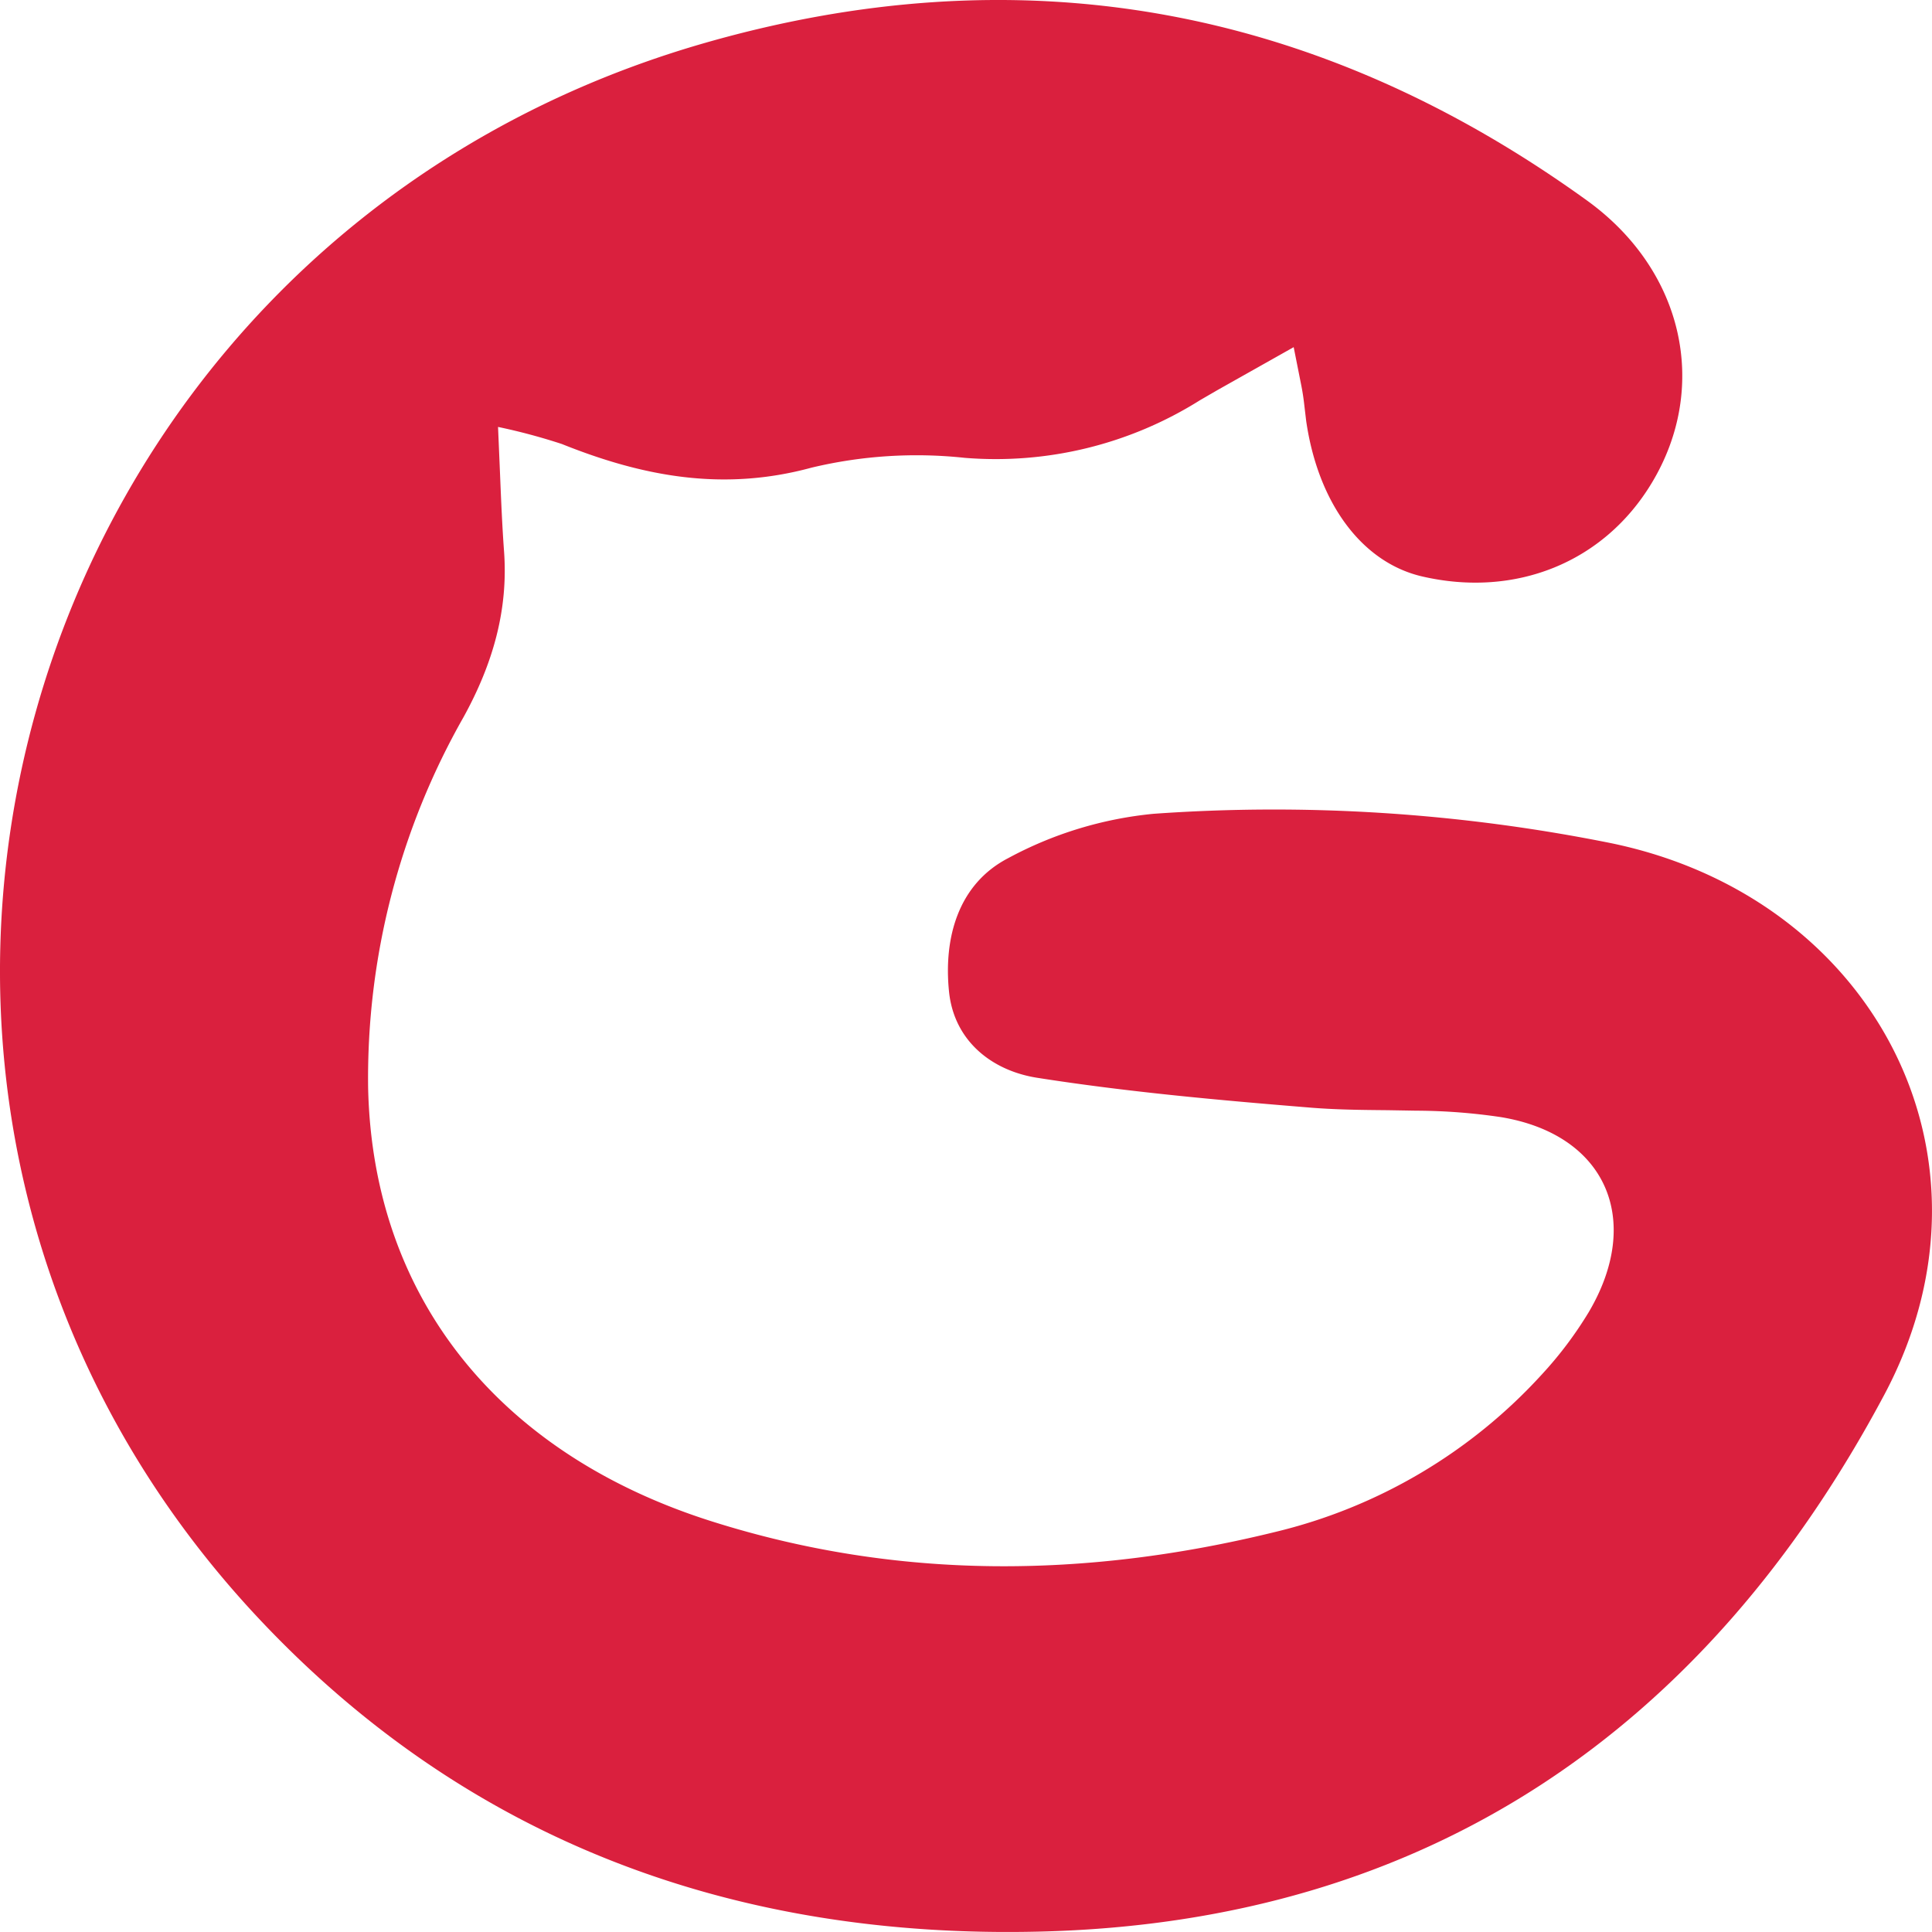<?xml version="1.0" standalone="no"?><!DOCTYPE svg PUBLIC "-//W3C//DTD SVG 1.1//EN" "http://www.w3.org/Graphics/SVG/1.1/DTD/svg11.dtd"><svg t="1747139120070" class="icon" viewBox="0 0 1024 1024" version="1.1" xmlns="http://www.w3.org/2000/svg" p-id="1491" xmlns:xlink="http://www.w3.org/1999/xlink" width="200" height="200"><path d="M685.68 183.999l-40.447 22.783-9.344 5.419a203.259 203.259 0 0 1-124.584 30.463 239.269 239.269 0 0 0-81.193 5.205c-46.719 12.714-89.171 4.779-132.349-12.544a316.75 316.75 0 0 0-33.791-9.045l1.024 24.106c0.597 14.506 1.152 27.989 2.133 41.471 2.389 31.573-6.059 60.287-21.418 88.19a387.191 387.191 0 0 0-50.601 196.39c2.389 111.571 69.63 194.427 182.438 230.011 99.07 31.317 198.737 29.951 298.233 5.547a279.503 279.503 0 0 0 141.65-83.753c9.258-10.026 17.493-20.992 24.575-32.682 28.842-48.682 9.557-94.206-46.506-103.464a312.185 312.185 0 0 0-44.799-3.413l-15.146-0.256c-14.08-0.128-28.117-0.256-42.068-1.451-48.17-3.925-96.424-8.277-144.125-15.786-23.679-3.84-43.562-19.413-46.335-45.354-2.987-28.501 4.693-57.215 31.402-71.038a202.918 202.918 0 0 1 76.969-23.466c81.022-5.76 162.471-0.512 242.128 15.488 139.431 28.586 212.262 166.268 145.277 292.26-94.504 177.489-242.469 279.887-447.989 284.708-160.423 3.84-301.732-47.103-413.004-165.244C-122.365 582.41 3.072 132.075 369.613 23.917c169.98-49.919 327.8-21.333 471.455 82.302 51.625 37.247 64.852 99.112 34.474 149.628-25.258 42.111-72.105 61.183-121.853 49.663-31.999-7.466-55.124-38.996-61.396-82.473l-0.981-8.277a123.474 123.474 0 0 0-1.792-11.434l-3.84-19.328z" fill="#DA203E" p-id="1492"></path></svg>